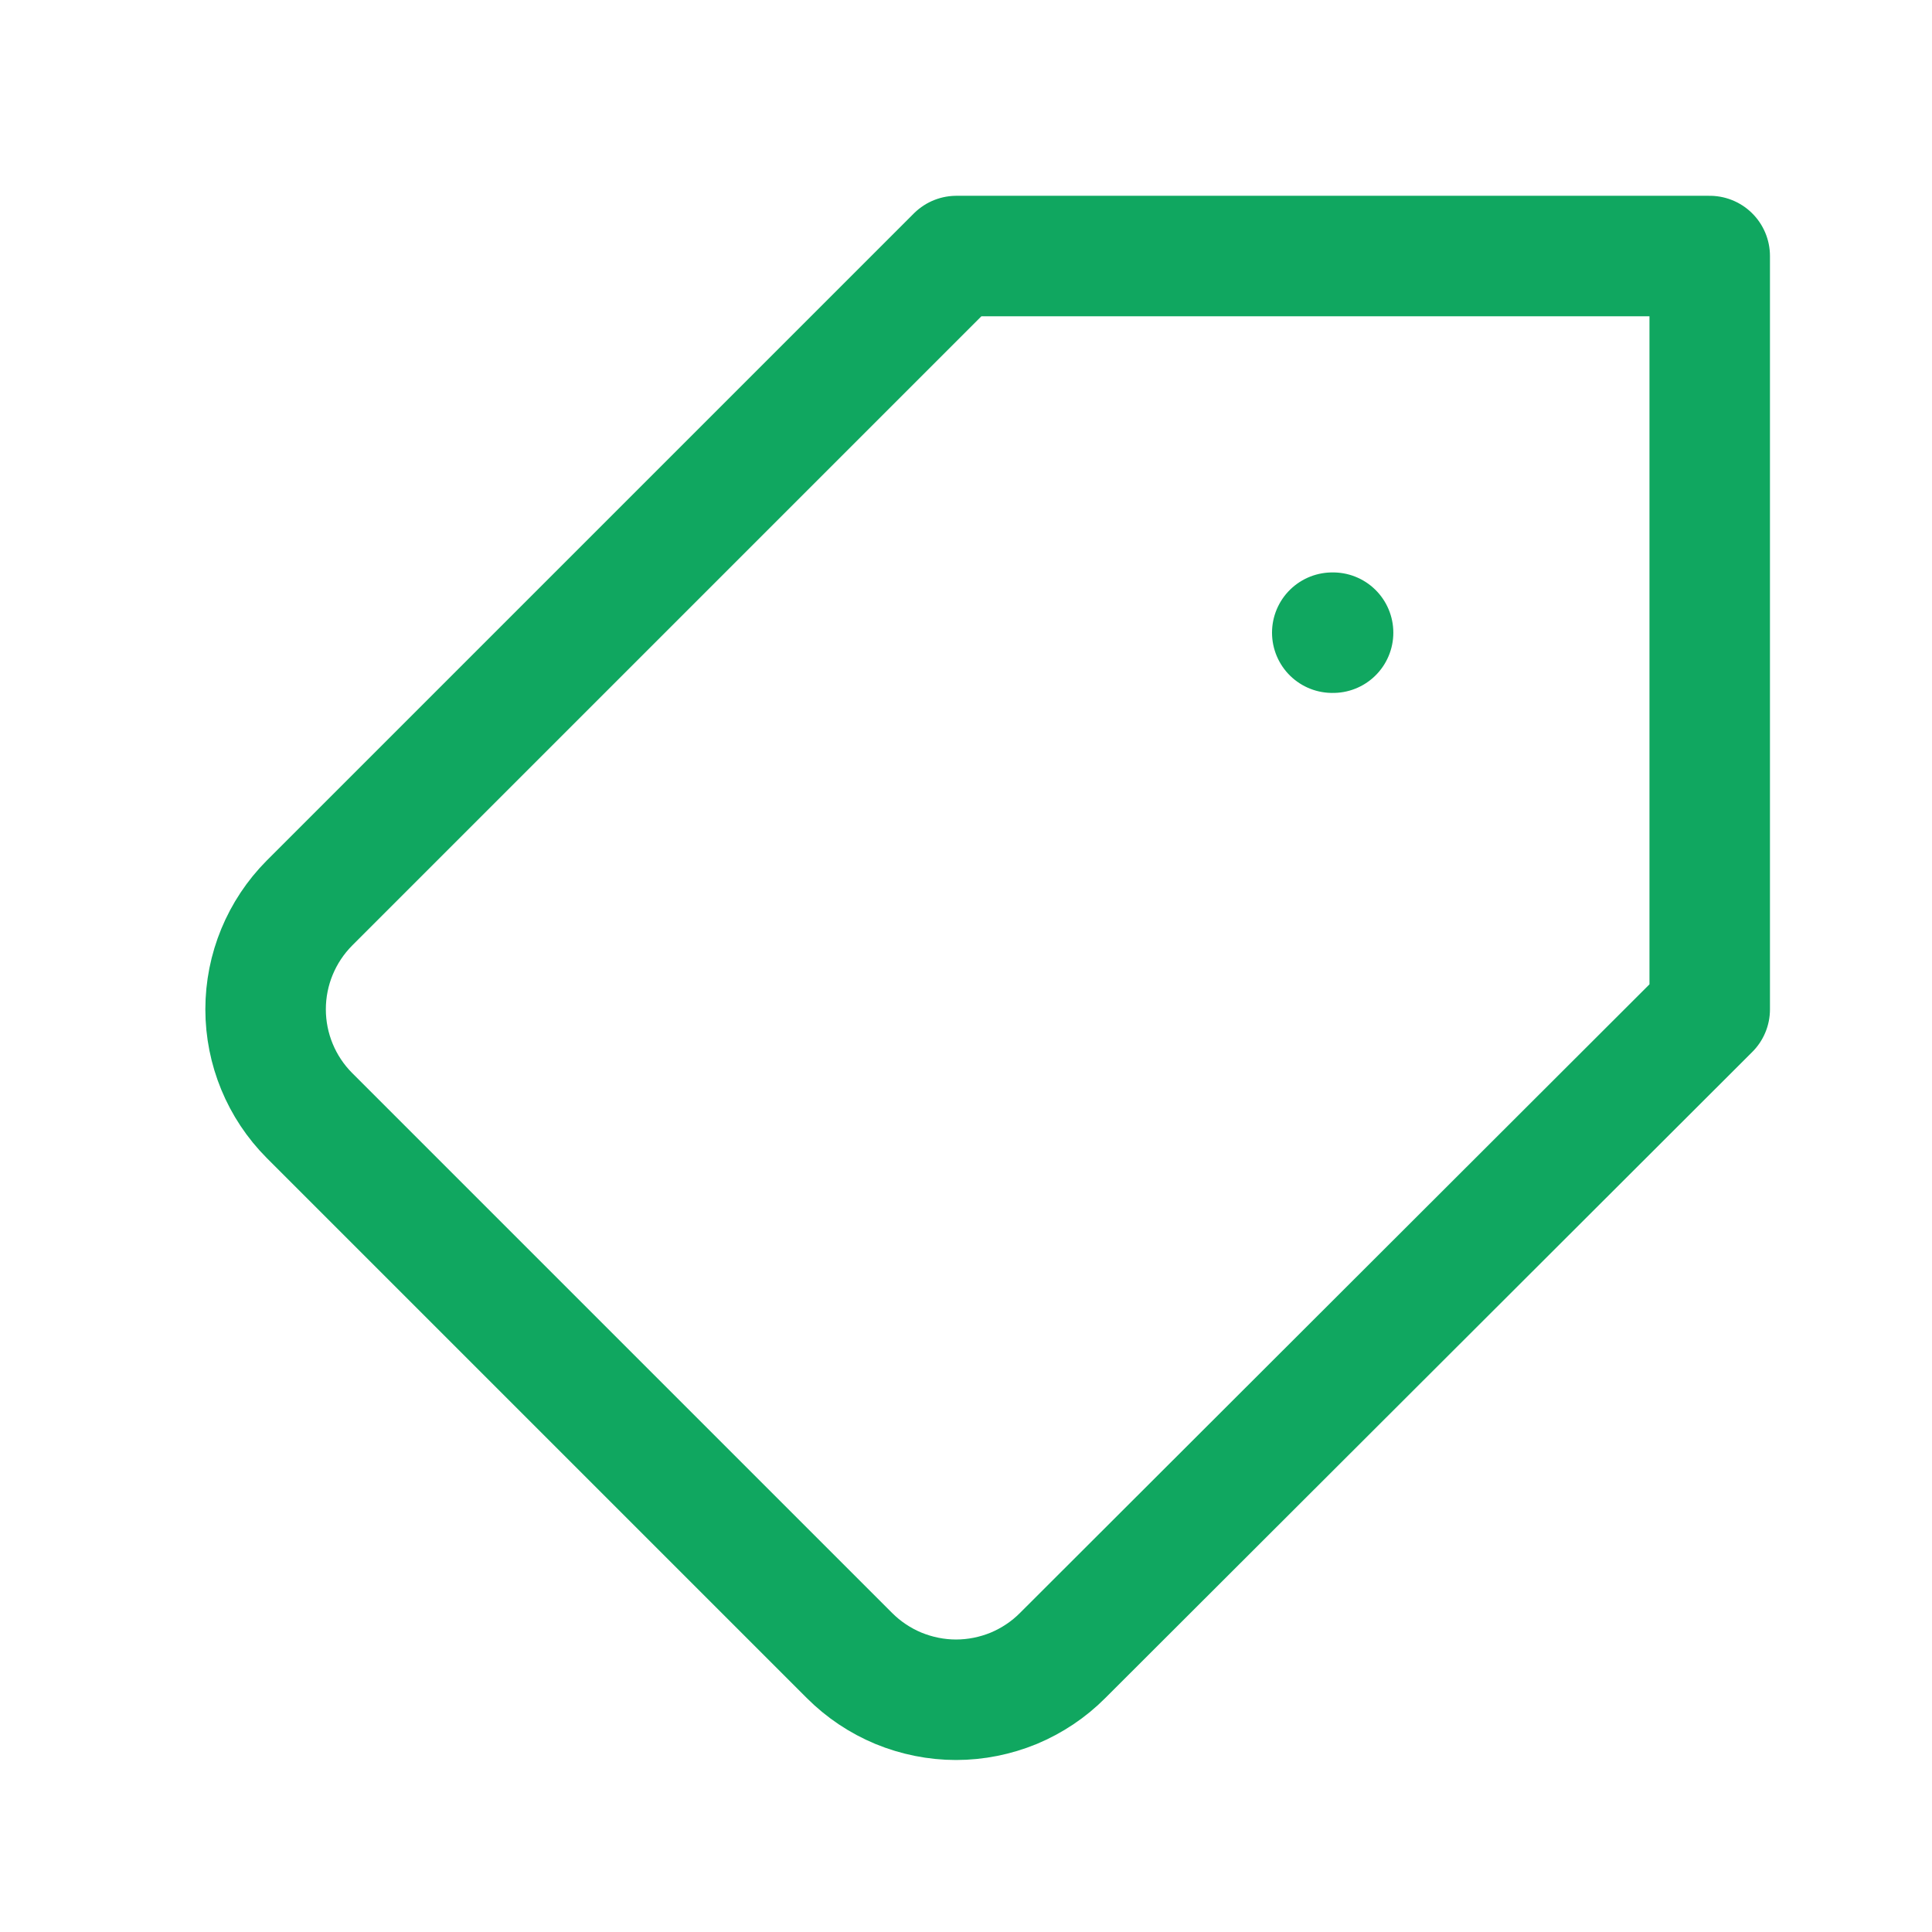 <svg width="19" height="19" viewBox="0 0 19 19" fill="none" xmlns="http://www.w3.org/2000/svg">
<path d="M13.11 6.222H13.102M3.043 10.97L8.354 16.281C8.492 16.419 8.655 16.528 8.835 16.603C9.015 16.677 9.208 16.716 9.402 16.716C9.597 16.716 9.79 16.677 9.97 16.603C10.149 16.528 10.313 16.419 10.45 16.281L16.814 9.926V2.518H9.406L3.043 8.881C2.767 9.159 2.612 9.534 2.612 9.926C2.612 10.317 2.767 10.693 3.043 10.97Z" stroke="#10A760" stroke-width="1.185" stroke-linecap="round" stroke-linejoin="round"/>
</svg>
